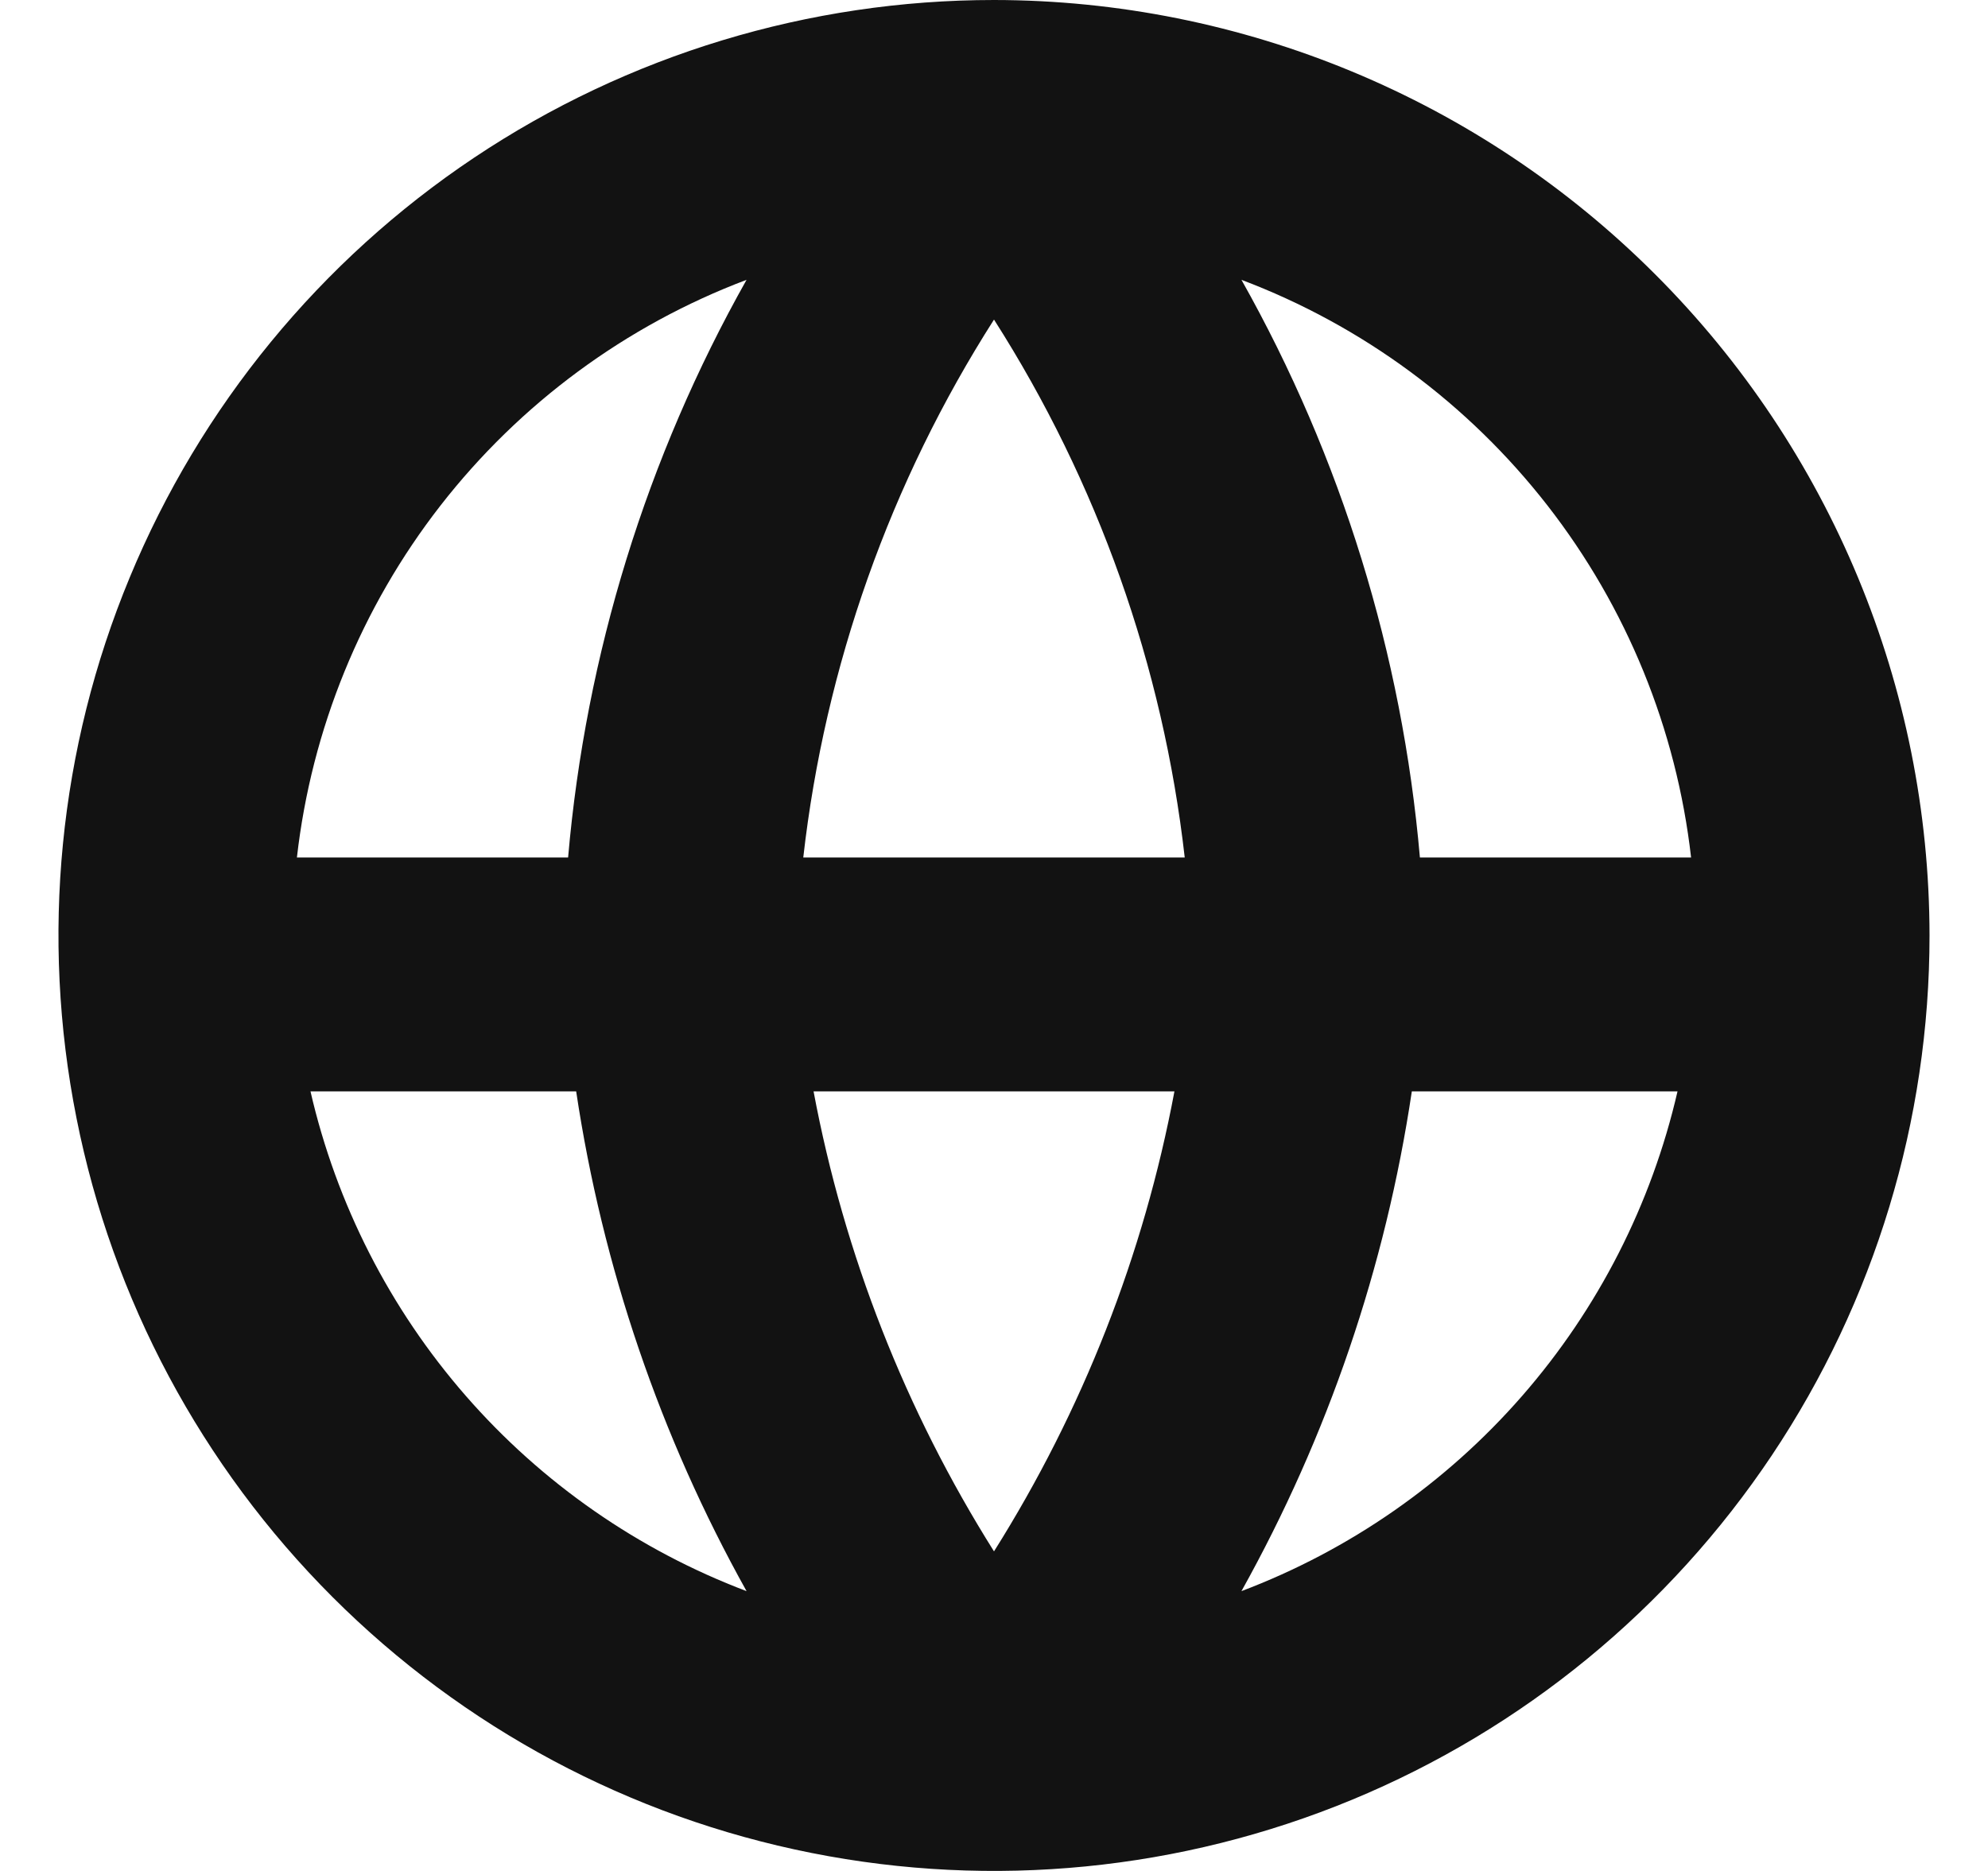 <svg width="17" height="16" viewBox="0 0 17 16" fill="none" xmlns="http://www.w3.org/2000/svg">
<g clip-path="url(#clip0_172_1492)">
<path d="M8.5 0C6.918 0 5.371 0.469 4.055 1.348C2.74 2.227 1.714 3.477 1.109 4.939C0.503 6.4 0.345 8.009 0.654 9.561C0.962 11.113 1.724 12.538 2.843 13.657C3.962 14.776 5.387 15.538 6.939 15.846C8.491 16.155 10.1 15.996 11.562 15.391C13.023 14.786 14.273 13.76 15.152 12.445C16.031 11.129 16.5 9.582 16.5 8C16.498 5.879 15.654 3.845 14.154 2.346C12.655 0.846 10.621 0.002 8.5 0V0ZM14.461 7.333H12.142C11.991 5.597 11.471 3.912 10.616 2.393C11.649 2.783 12.554 3.451 13.233 4.323C13.911 5.194 14.336 6.236 14.461 7.333ZM6.957 9.333H10.043C9.781 10.73 9.257 12.064 8.5 13.267C7.743 12.064 7.219 10.73 6.957 9.333ZM6.869 7.333C7.055 5.696 7.613 4.123 8.5 2.733C9.387 4.123 9.945 5.696 10.131 7.333H6.869ZM6.384 2.393C5.529 3.912 5.009 5.597 4.858 7.333H2.539C2.664 6.236 3.089 5.194 3.767 4.323C4.446 3.451 5.351 2.783 6.384 2.393ZM2.655 9.333H4.927C5.152 10.834 5.645 12.282 6.384 13.607C5.459 13.257 4.634 12.683 3.984 11.938C3.333 11.192 2.877 10.297 2.655 9.333ZM10.616 13.607C11.355 12.282 11.849 10.834 12.073 9.333H14.345C14.123 10.297 13.667 11.192 13.016 11.938C12.366 12.683 11.541 13.257 10.616 13.607Z" fill="#121212"/>
</g>
<defs>
<clipPath id="clip0_172_1492">
<rect width="16" height="16" fill="white" transform="translate(0.5)"/>
</clipPath>
</defs>
</svg>
